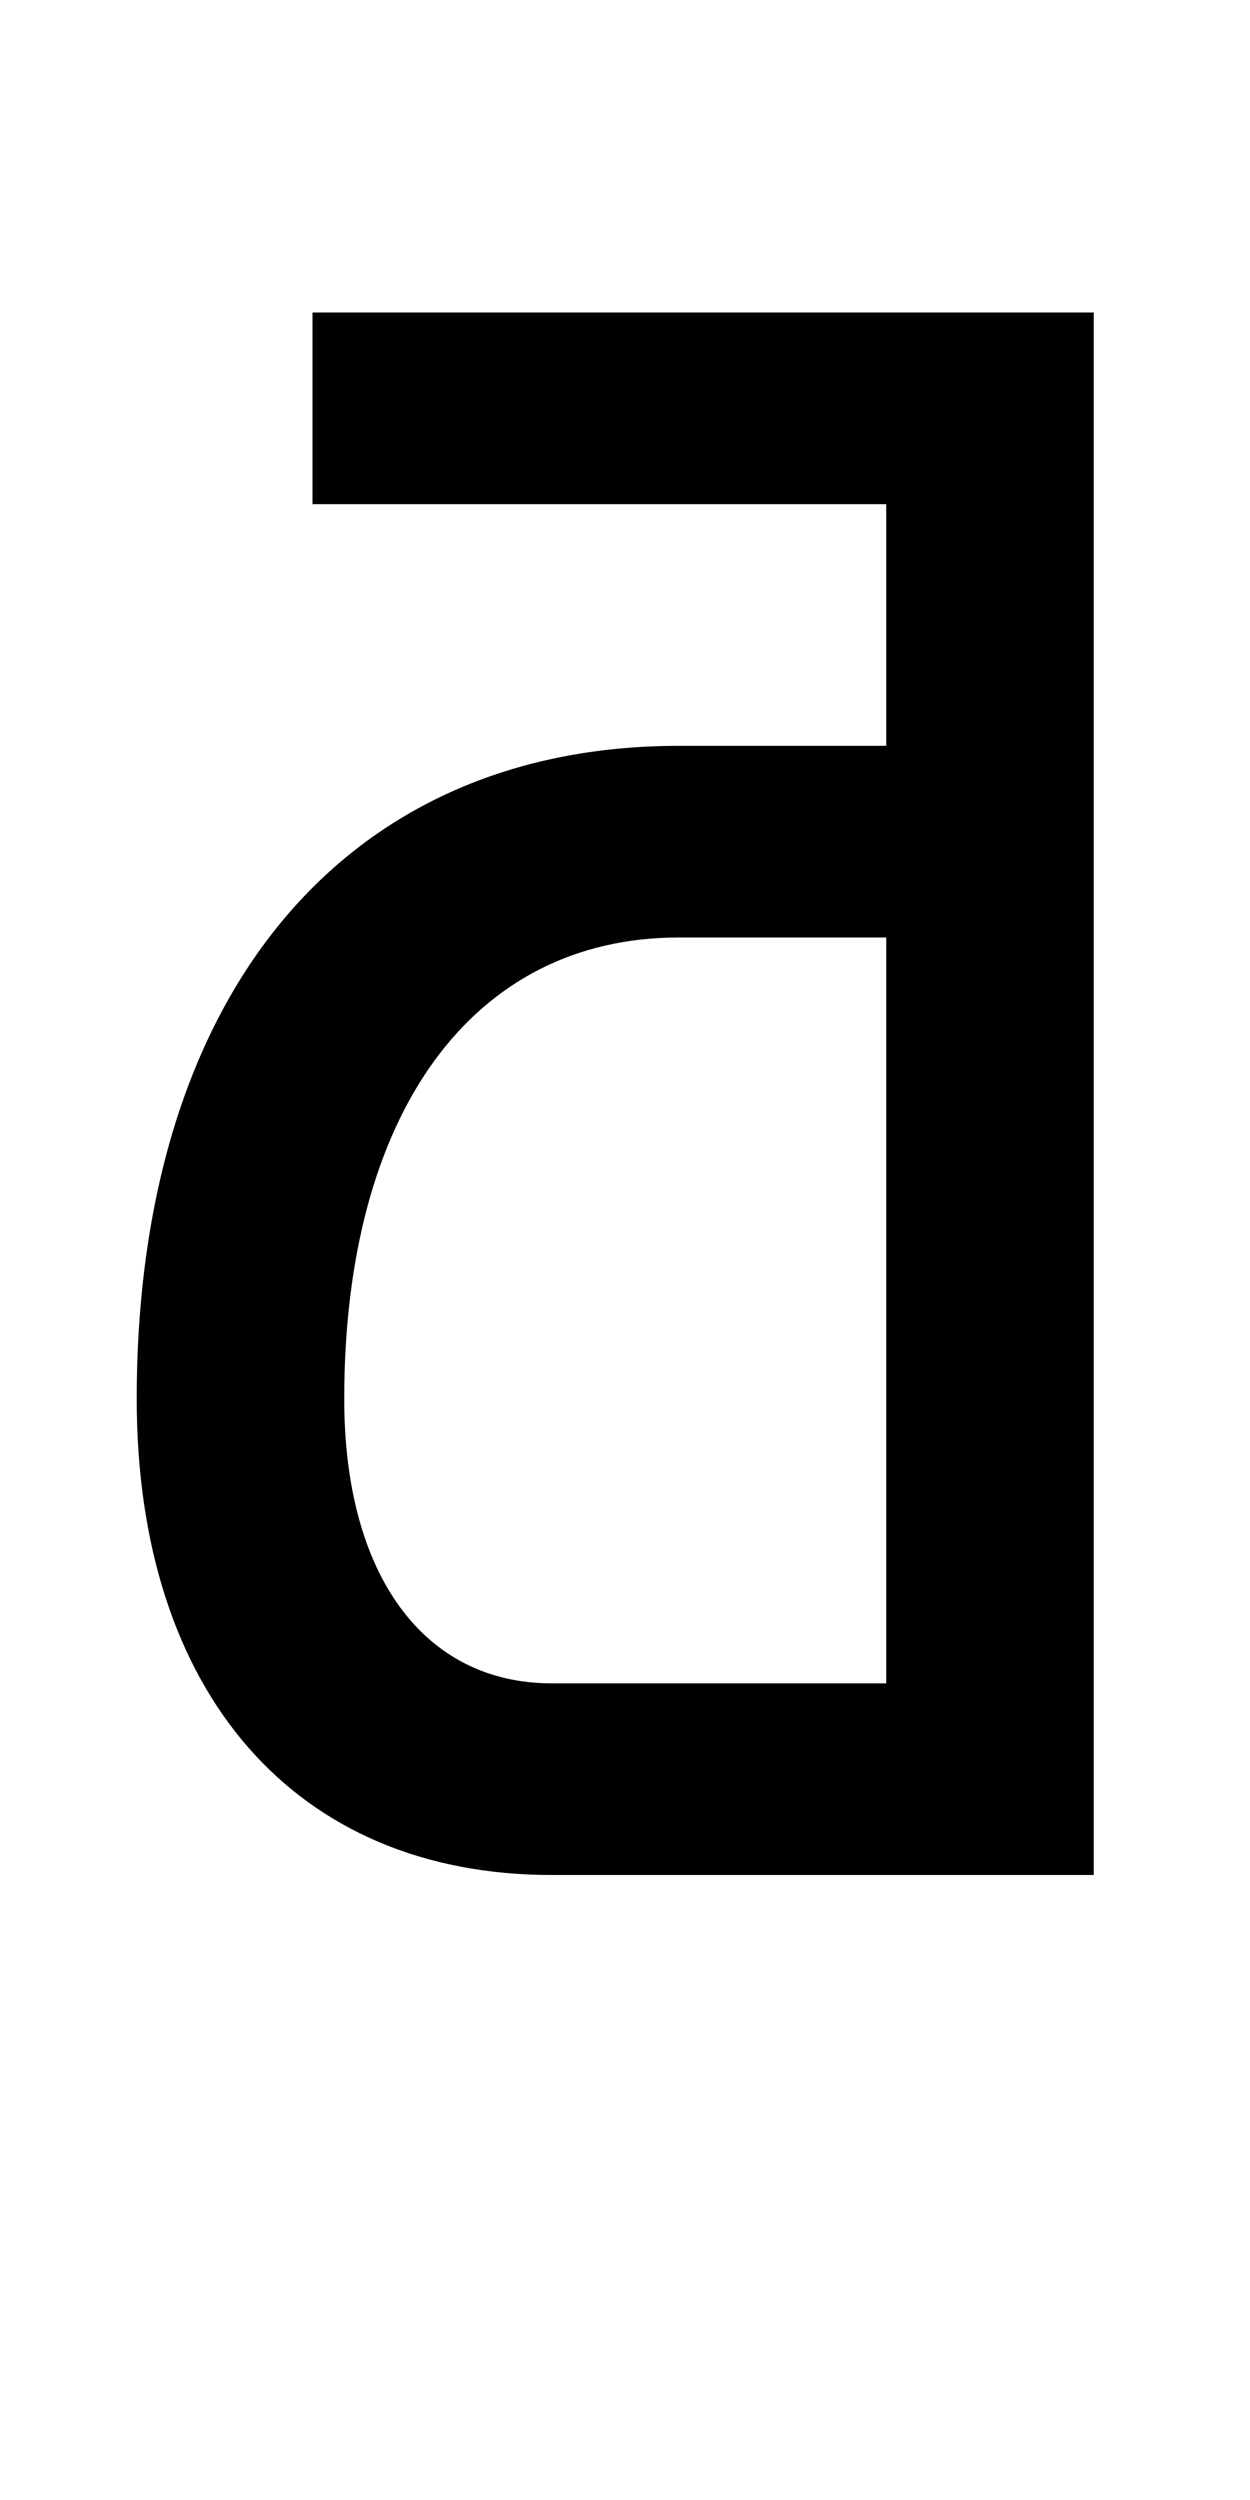 <?xml version="1.0" encoding="UTF-8" standalone="no"?>
<!-- Created with Inkscape (http://www.inkscape.org/) -->

<svg
   xmlns:dc="http://purl.org/dc/elements/1.1/"
   xmlns:cc="http://creativecommons.org/ns#"
   xmlns:rdf="http://www.w3.org/1999/02/22-rdf-syntax-ns#"
   xmlns:svg="http://www.w3.org/2000/svg"
   xmlns="http://www.w3.org/2000/svg"
   version="1.1"
   width="1024"
   height="2048"
   id="svg3355">
  <defs
     id="defs3357" />
  <path
     d="m 896,1536 0,-1280 -640,0 0,157 470,0 0,198 -170,0 c -274.004,0 -444,204 -444,535 0,240.998 129.997,390 340,390 z m -170,-157 -274,0 c -105.003,0 -170,-89.001 -170,-233 0,-233.997 104.998,-378 274,-378 l 170,0 z"
     id="path3157-2-7-7-2-8-2-3-1-1-3-33-4-6-5"
     style="fill:#000000;fill-opacity:1;stroke:none;display:inline" />
</svg>
